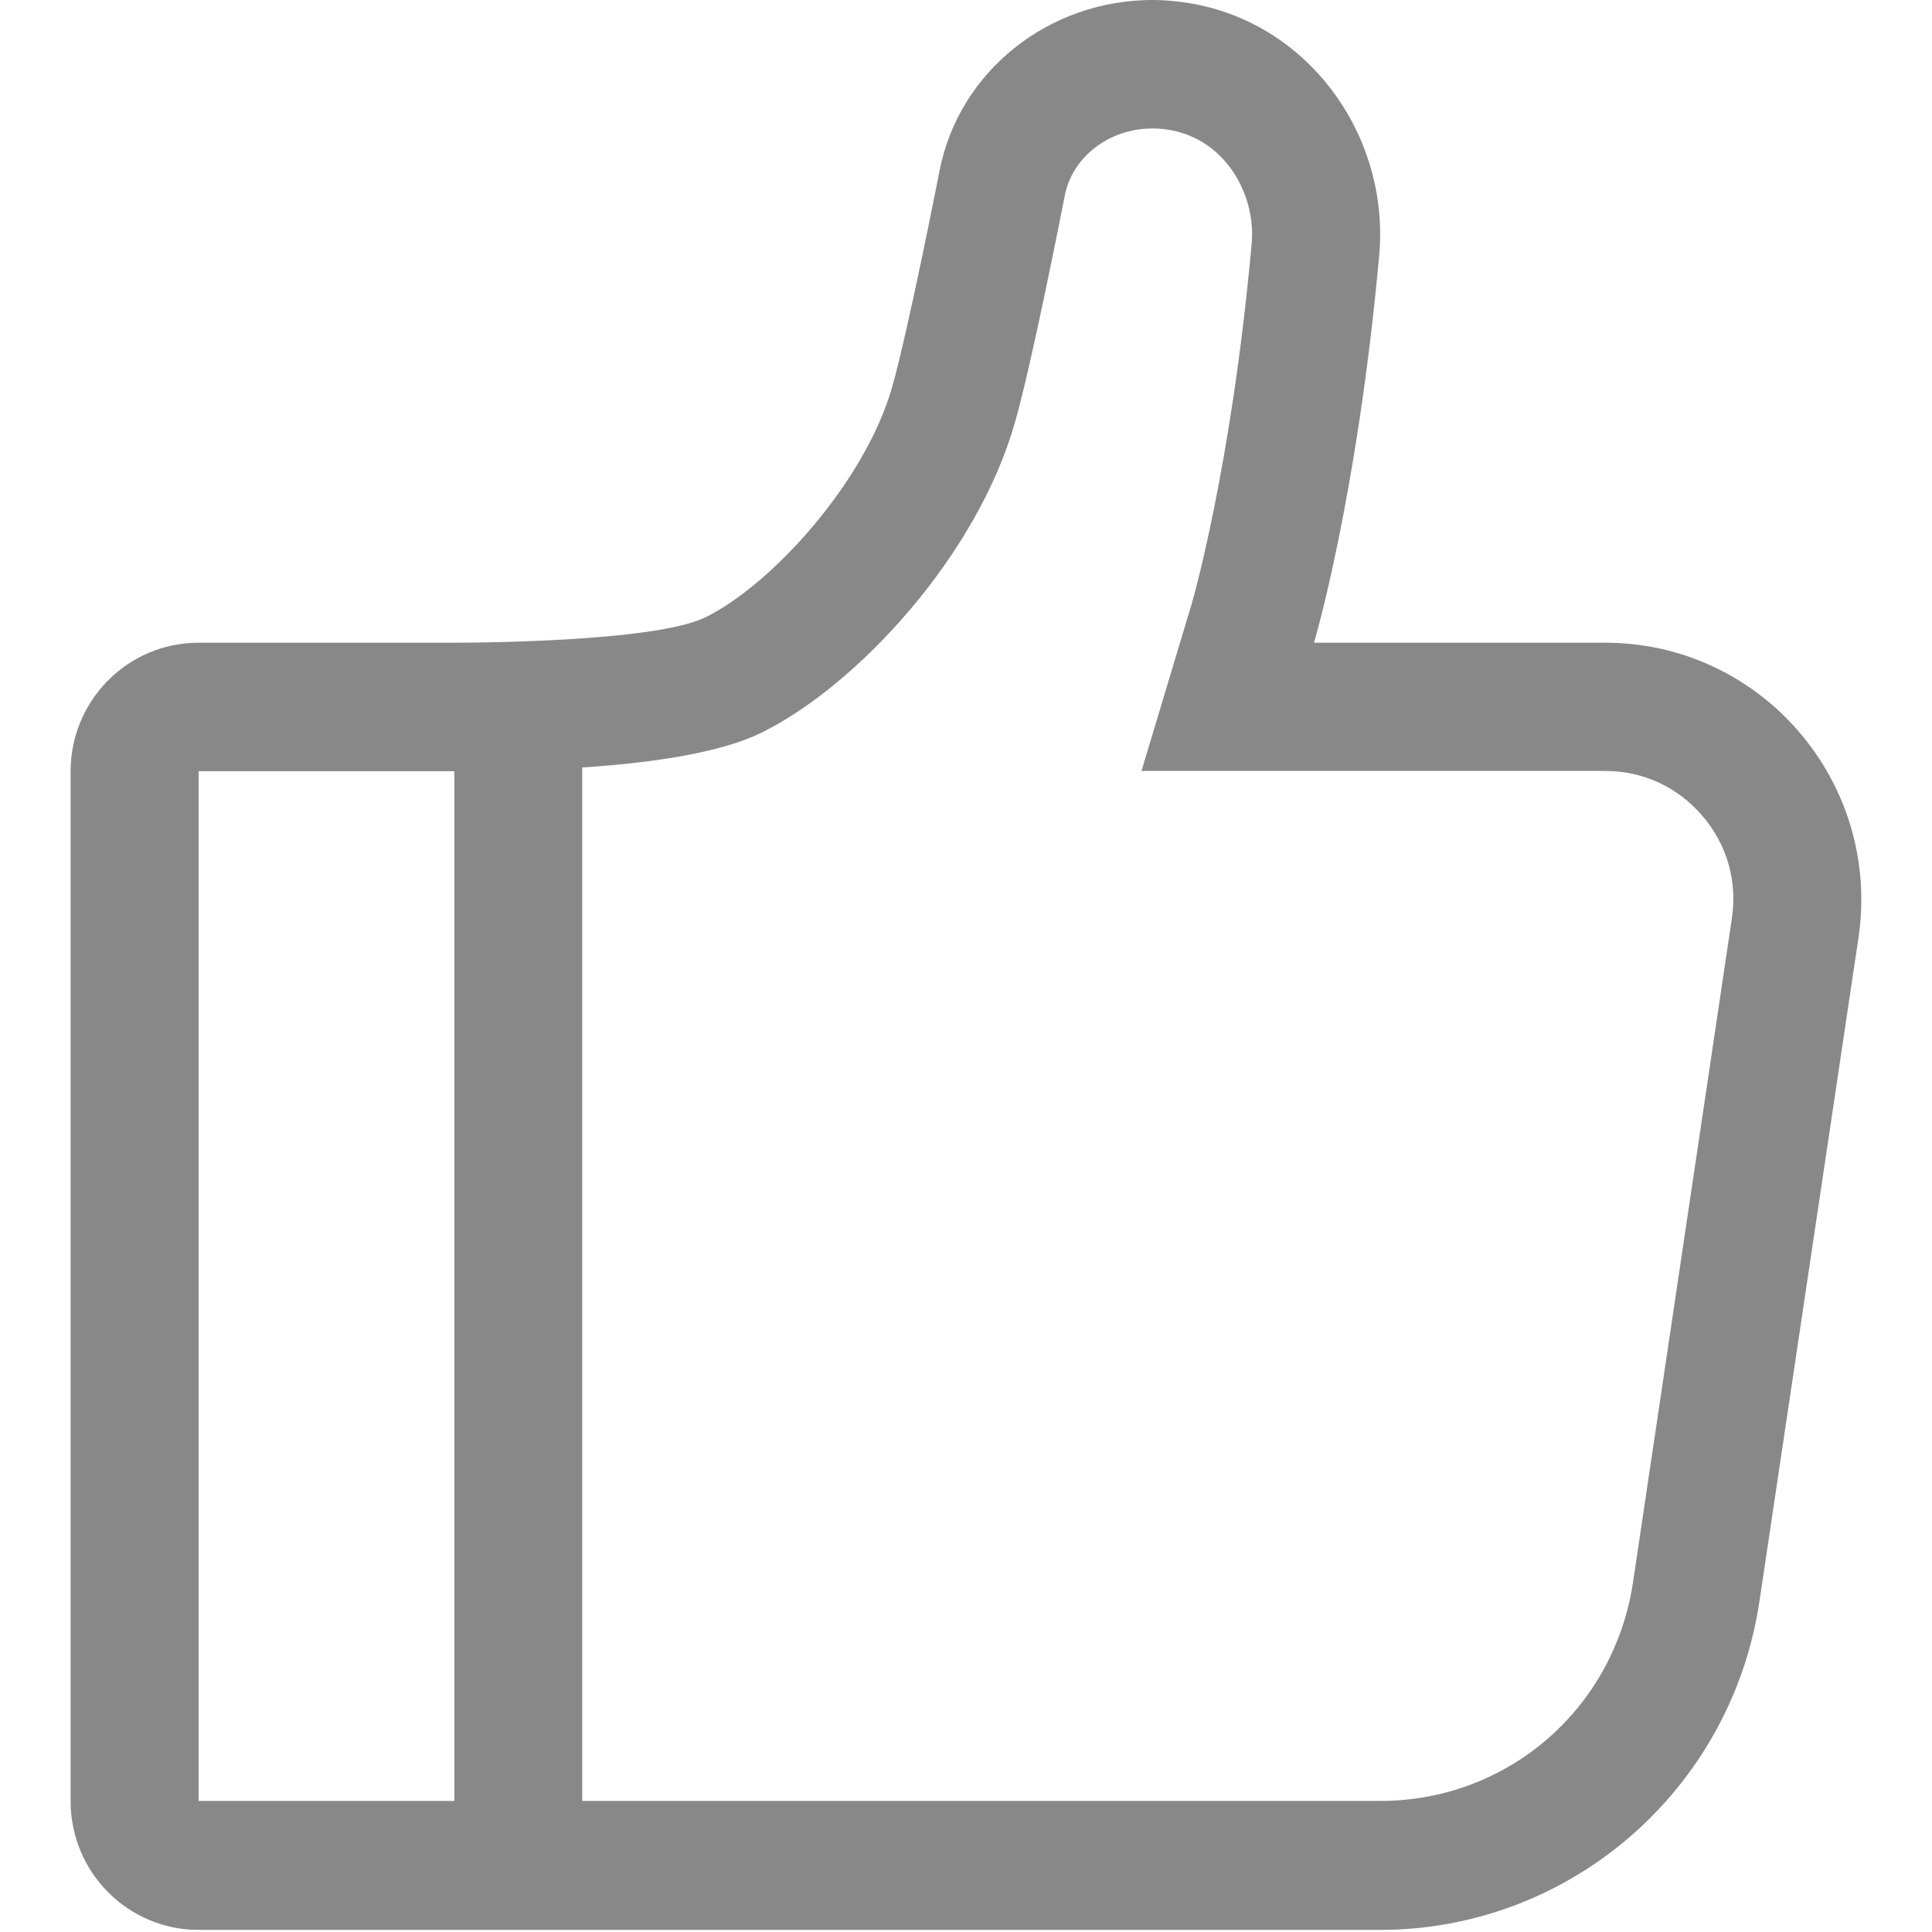 <?xml version="1.0" encoding="UTF-8"?>
<svg width="24px" height="24px" viewBox="0 0 24 24" version="1.1" xmlns="http://www.w3.org/2000/svg" xmlns:xlink="http://www.w3.org/1999/xlink">
    <!-- Generator: Sketch 48 (47235) - http://www.bohemiancoding.com/sketch -->
    <title>give_the_thumbs_up_24</title>
    <desc>Created with Sketch.</desc>
    <defs></defs>
    <g id="债券详情2-2" stroke="none" stroke-width="1" fill="none" fill-rule="evenodd" transform="translate(-638, -458)">
        <g id="Group-2-Copy-6" transform="translate(638, 452)" fill="#888888" fill-rule="nonzero">
            <g id="give_the_thumbs_up_24" transform="translate(0, 6)">
                <path d="M14.317,0 C13.028,0 11.905,0.885 11.668,2.138 C11.668,2.138 11.284,4.1 11.083,4.806 C10.754,5.97 9.6,7.255 8.766,7.667 C8.136,7.981 5.796,7.984 5.649,7.984 L2.467,7.984 C1.59,7.984 0.877,8.698 0.877,9.583 L0.877,22.375 C0.877,23.257 1.588,23.974 2.467,23.974 L17.142,23.974 C19.502,23.974 21.507,22.237 21.857,19.889 L23.086,11.654 C23.375,9.721 21.885,7.984 19.94,7.984 L16.323,7.984 C16.323,7.984 16.858,6.194 17.133,3.172 C17.271,1.642 16.191,0.182 14.61,0.017 C14.512,0.006 14.415,8.18872781e-16 14.317,8.18872781e-16 Z M7.233,22.372 L7.233,9.534 C8.276,9.465 9.027,9.318 9.471,9.096 C10.642,8.514 12.137,6.912 12.61,5.241 C12.822,4.495 13.183,2.651 13.226,2.435 C13.318,1.951 13.776,1.596 14.315,1.596 C14.357,1.596 14.4,1.599 14.443,1.602 C15.2,1.68 15.604,2.4 15.549,3.022 C15.297,5.82 14.804,7.505 14.799,7.517 L14.18,9.577 L19.94,9.577 C20.41,9.577 20.84,9.776 21.146,10.133 C21.453,10.49 21.585,10.945 21.513,11.415 L20.287,19.649 C20.052,21.228 18.729,22.372 17.142,22.372 L7.233,22.372 Z M2.467,22.372 L2.467,9.58 L5.644,9.58 L5.644,22.372 L2.467,22.372 Z" id="点赞（24*24）"></path>
            </g>
        </g>
    </g>
</svg>